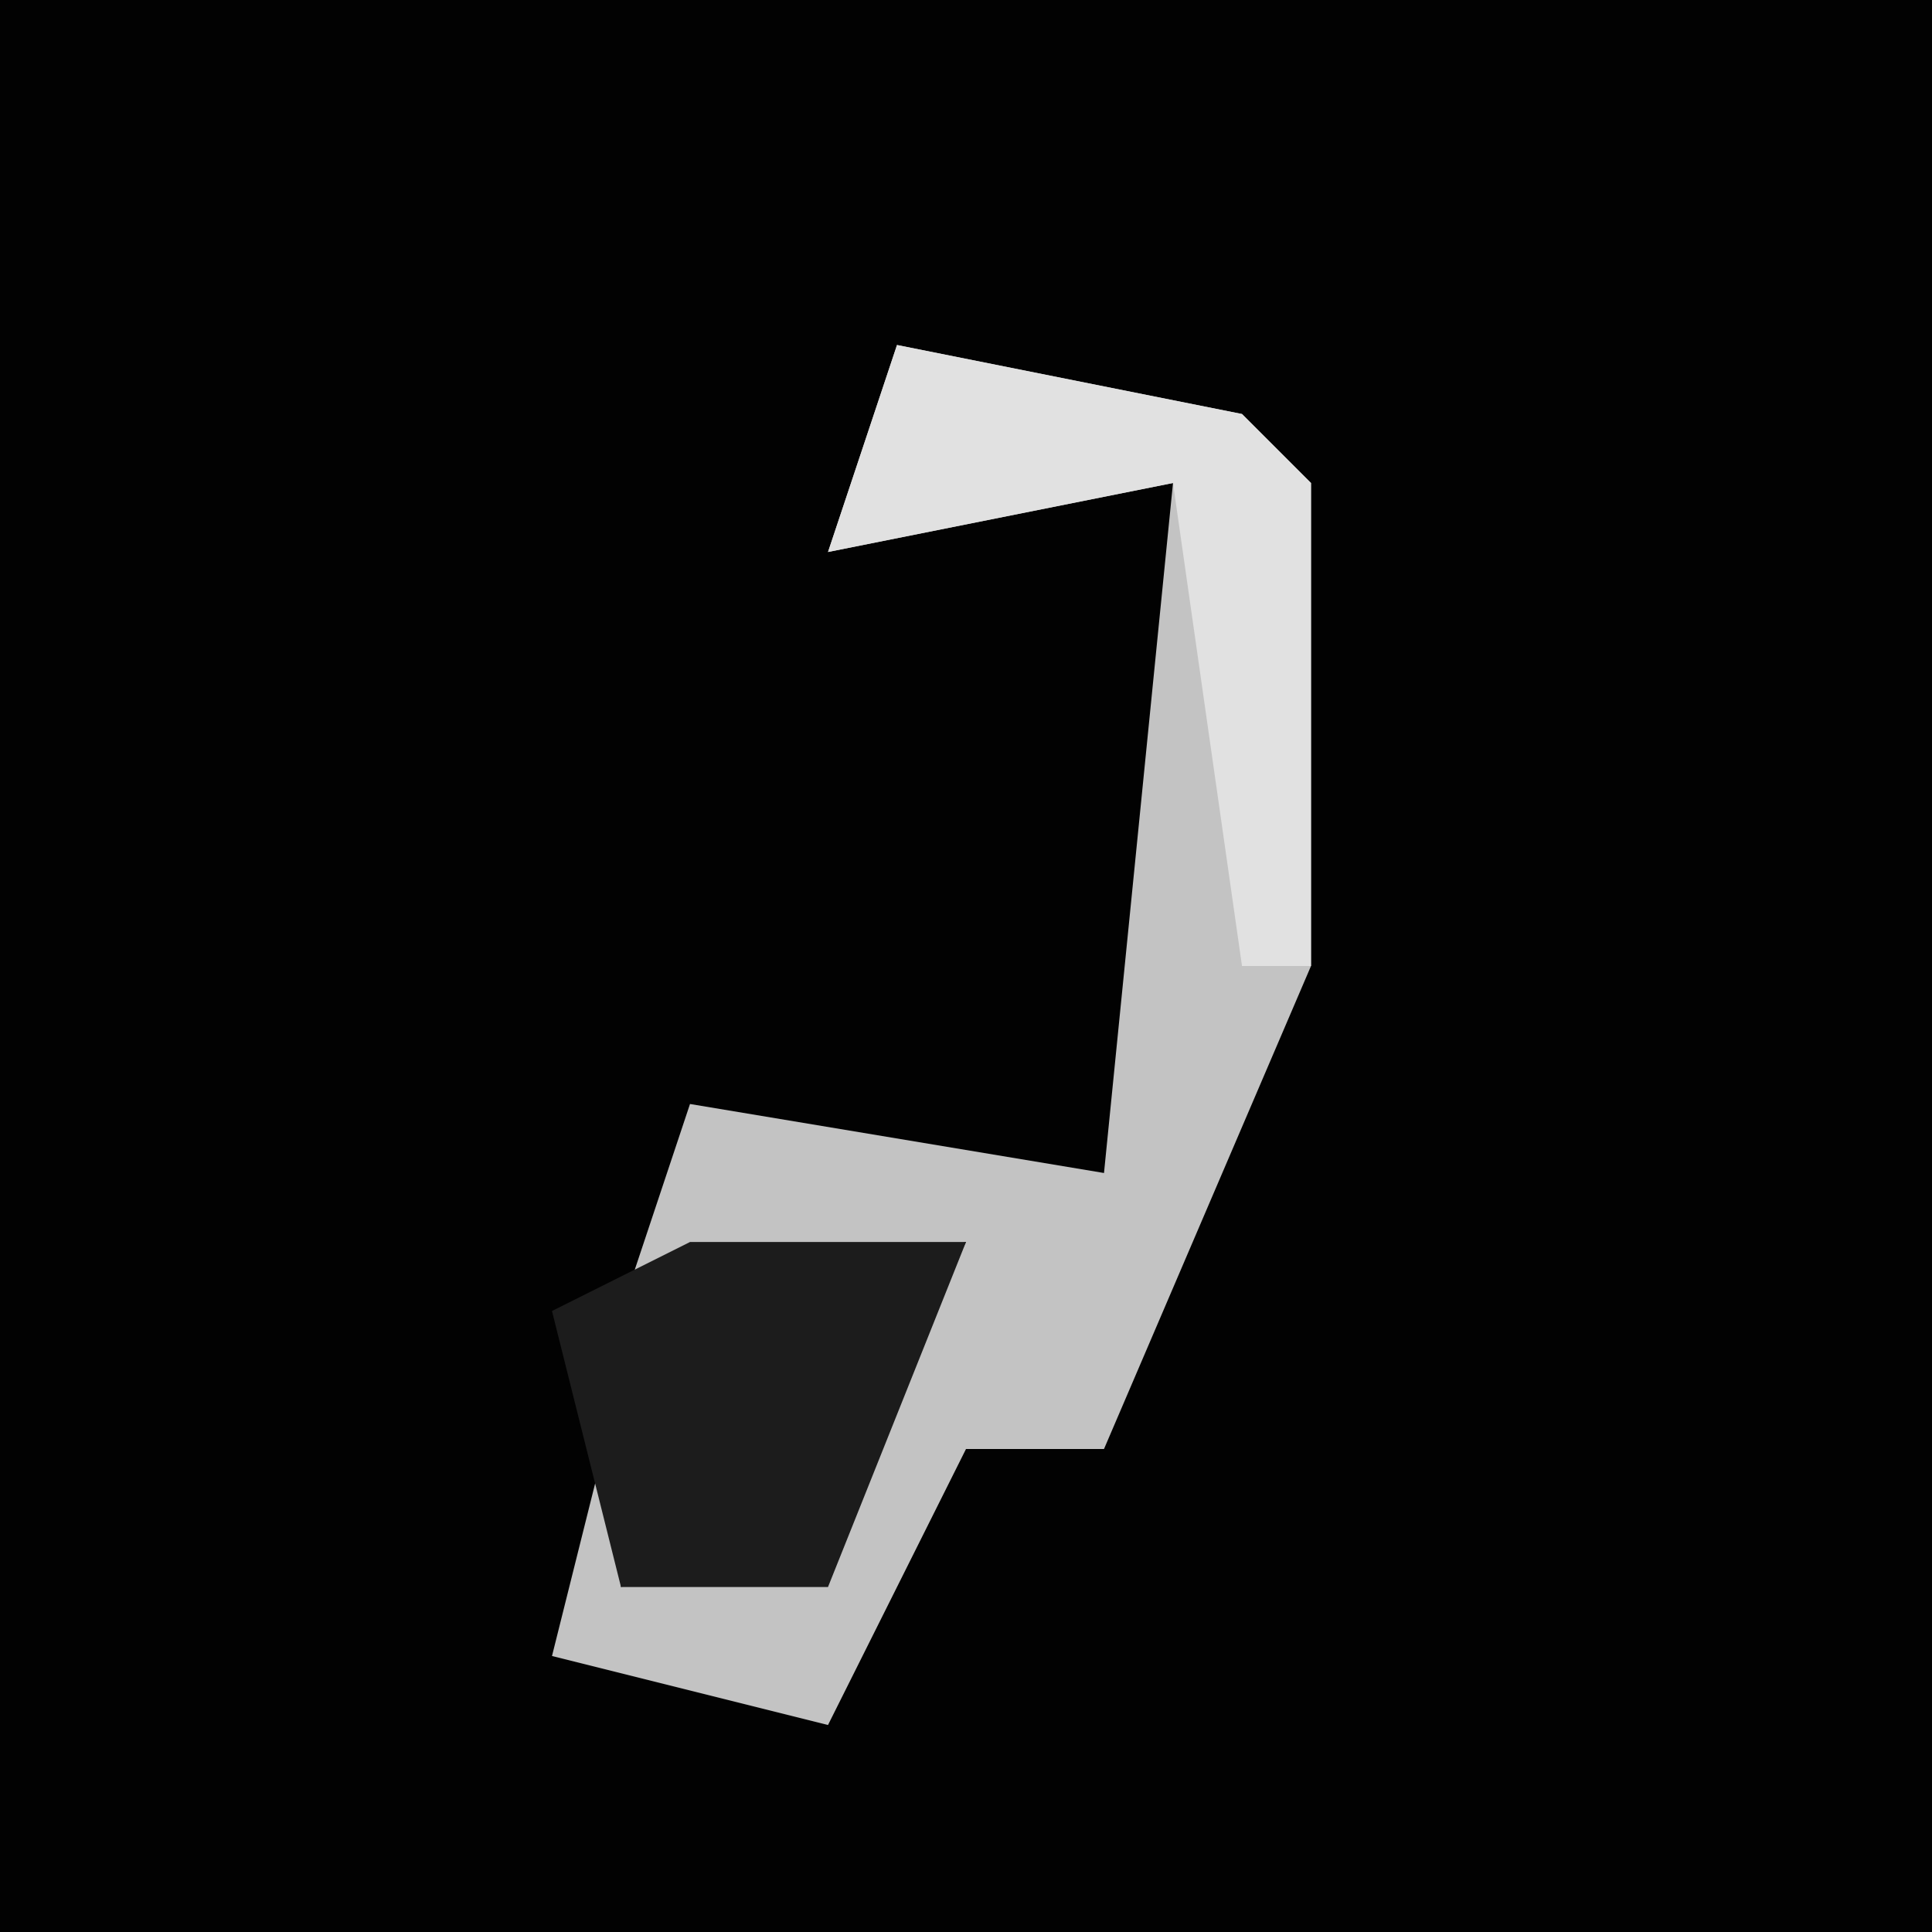 <?xml version="1.0" encoding="UTF-8"?>
<svg version="1.1" xmlns="http://www.w3.org/2000/svg" width="28" height="28">
<path d="M0,0 L28,0 L28,28 L0,28 Z " fill="#020202" transform="translate(0,0)"/>
<path d="M0,0 L5,1 L6,2 L6,9 L3,16 L1,16 L-1,20 L-5,19 L-4,15 L-4,18 L-1,17 L1,13 L-4,14 L-3,11 L3,12 L4,2 L-1,3 Z " fill="#C3C3C3" transform="translate(13,5)"/>
<path d="M0,0 L4,0 L2,5 L-1,5 L-2,1 Z " fill="#1C1C1C" transform="translate(10,18)"/>
<path d="M0,0 L5,1 L6,2 L6,9 L5,9 L4,2 L-1,3 Z " fill="#E1E1E1" transform="translate(13,5)"/>
</svg>

